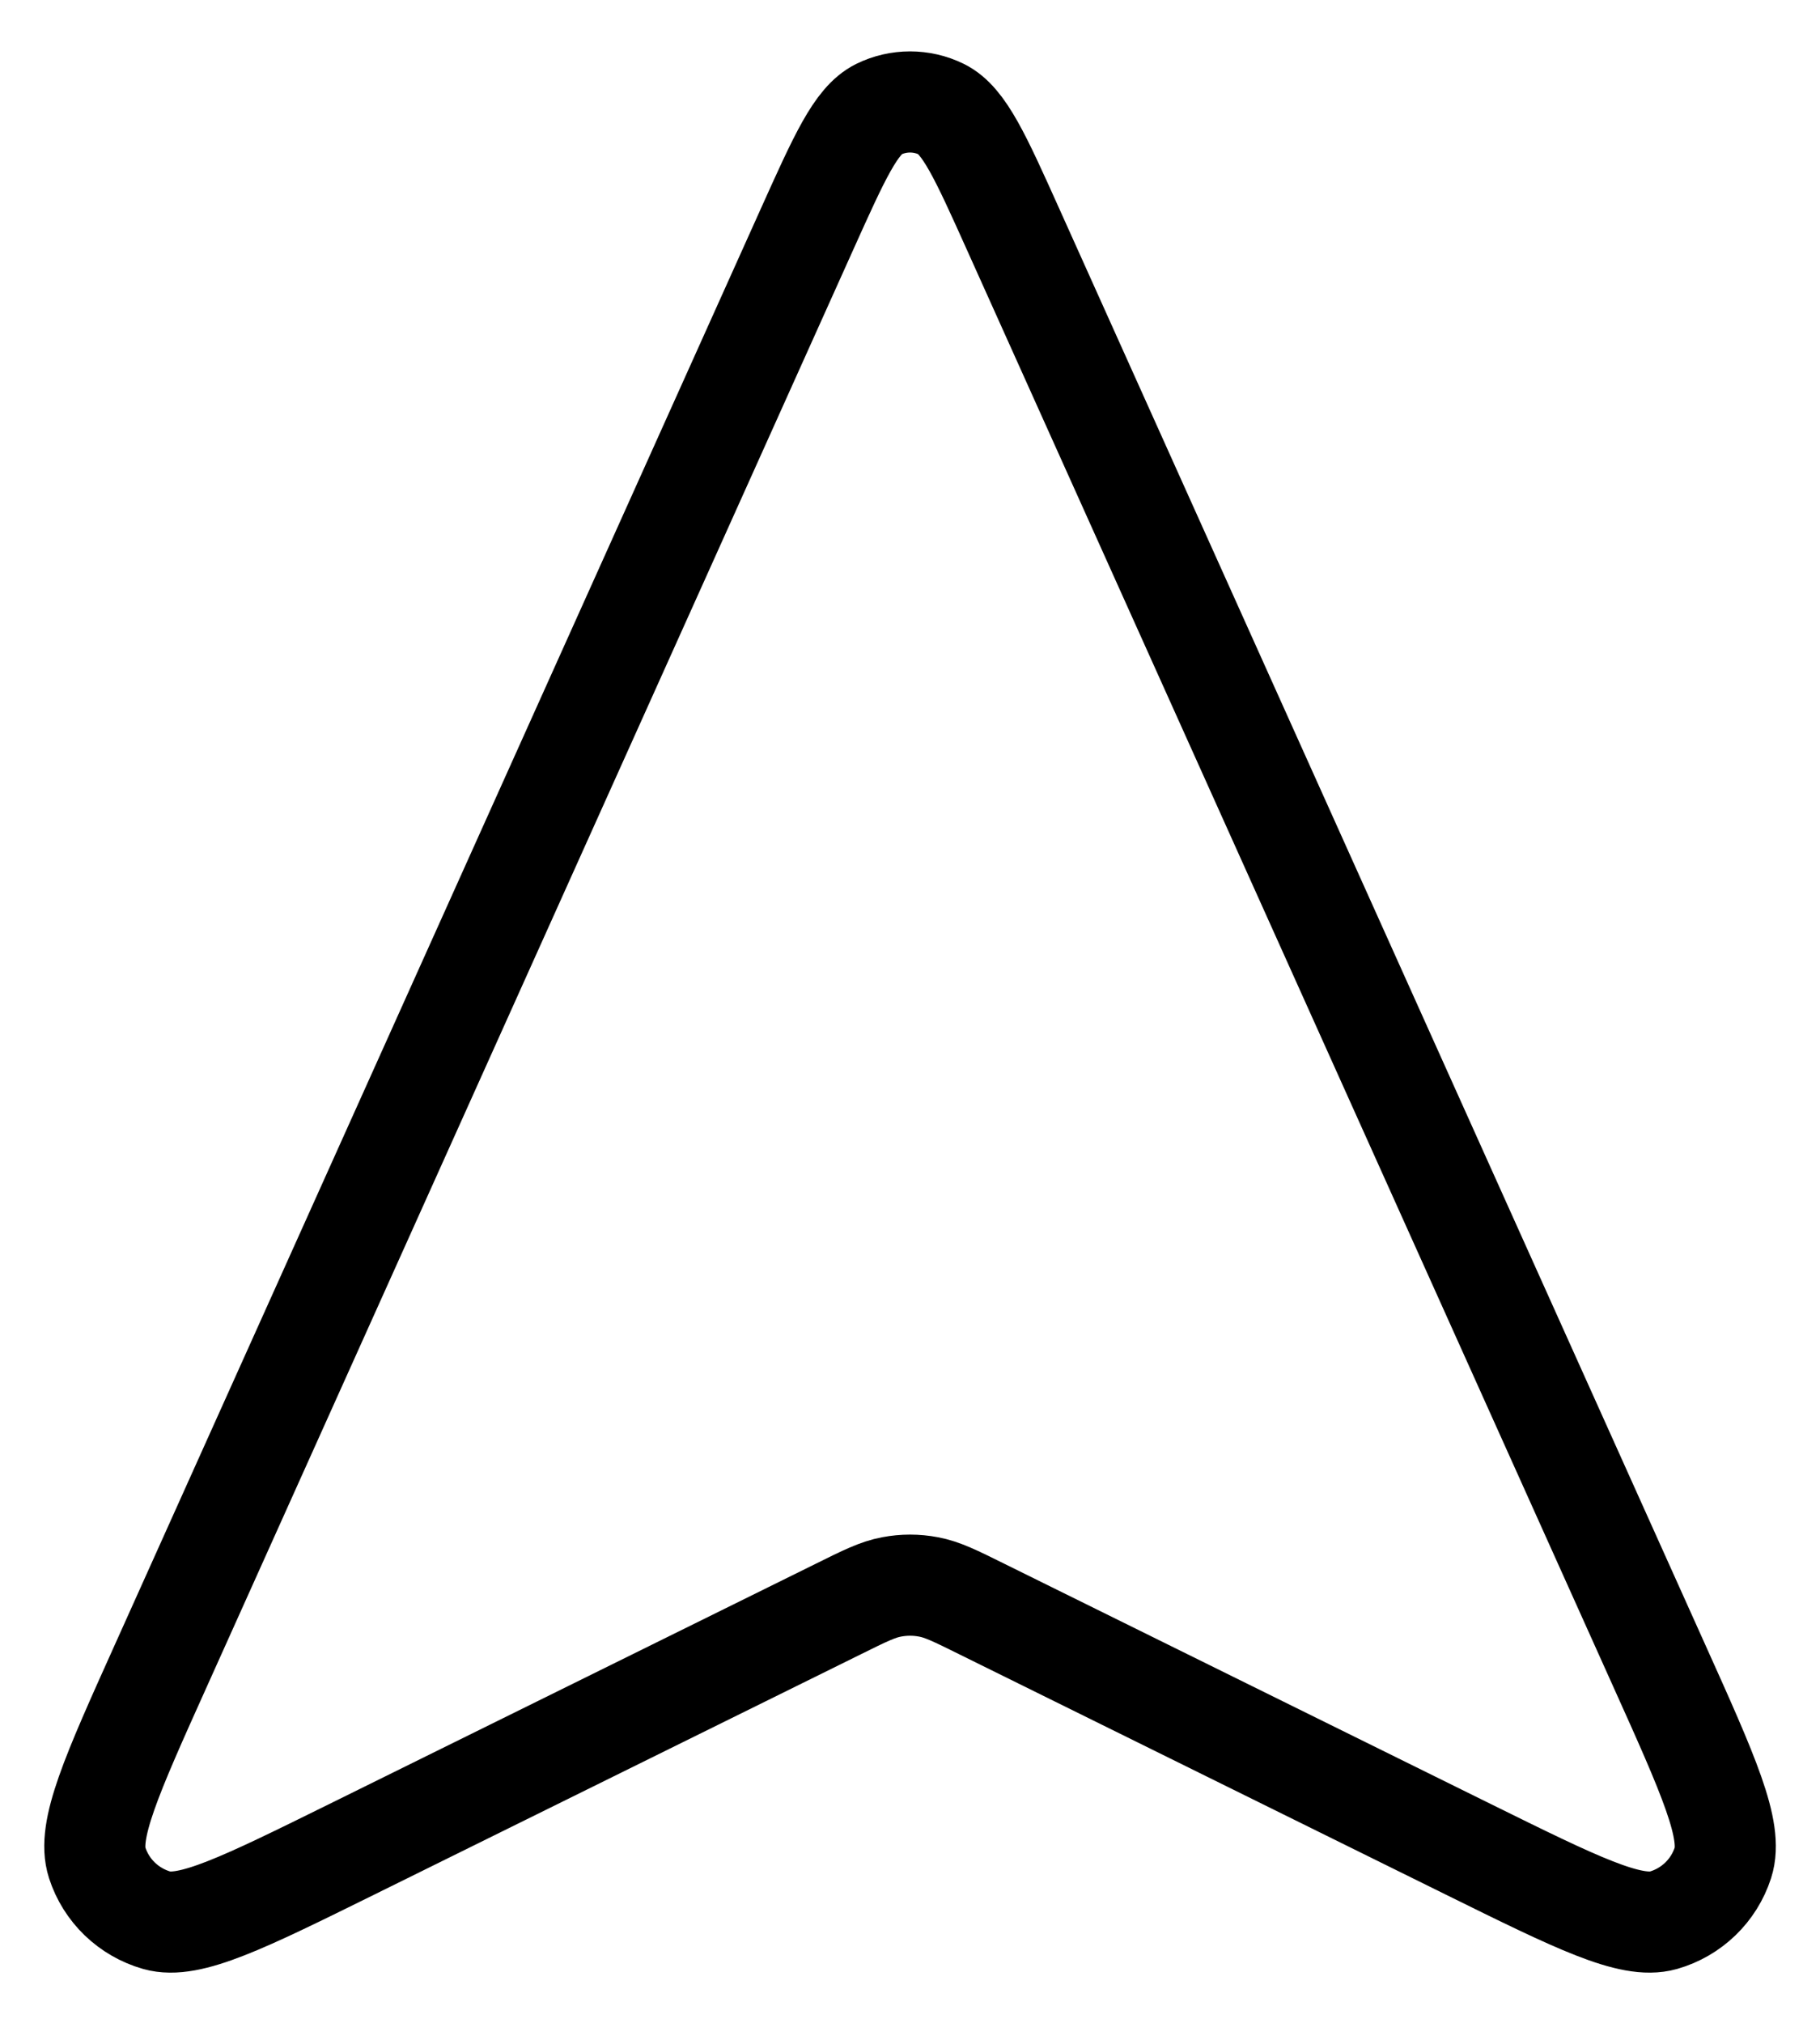 <svg width="18" height="20" viewBox="0 0 18 20" fill="none" xmlns="http://www.w3.org/2000/svg">
<path d="M7.979 2.272L1.592 16.466C1.102 17.554 0.858 18.098 0.961 18.417C1.05 18.693 1.271 18.906 1.551 18.986C1.873 19.077 2.408 18.813 3.478 18.285L8.292 15.908C8.552 15.779 8.682 15.715 8.818 15.69C8.939 15.667 9.062 15.667 9.183 15.69C9.319 15.715 9.449 15.779 9.709 15.908L14.523 18.285C15.593 18.813 16.128 19.077 16.451 18.986C16.73 18.906 16.951 18.693 17.04 18.417C17.143 18.098 16.899 17.554 16.409 16.466L10.022 2.272C9.698 1.552 9.536 1.192 9.311 1.08C9.115 0.984 8.886 0.984 8.69 1.08C8.465 1.192 8.303 1.552 7.979 2.272Z" stroke="black" strokeWidth="1.5" strokeLinecap="round" strokeLinejoin="round"/>
</svg>
